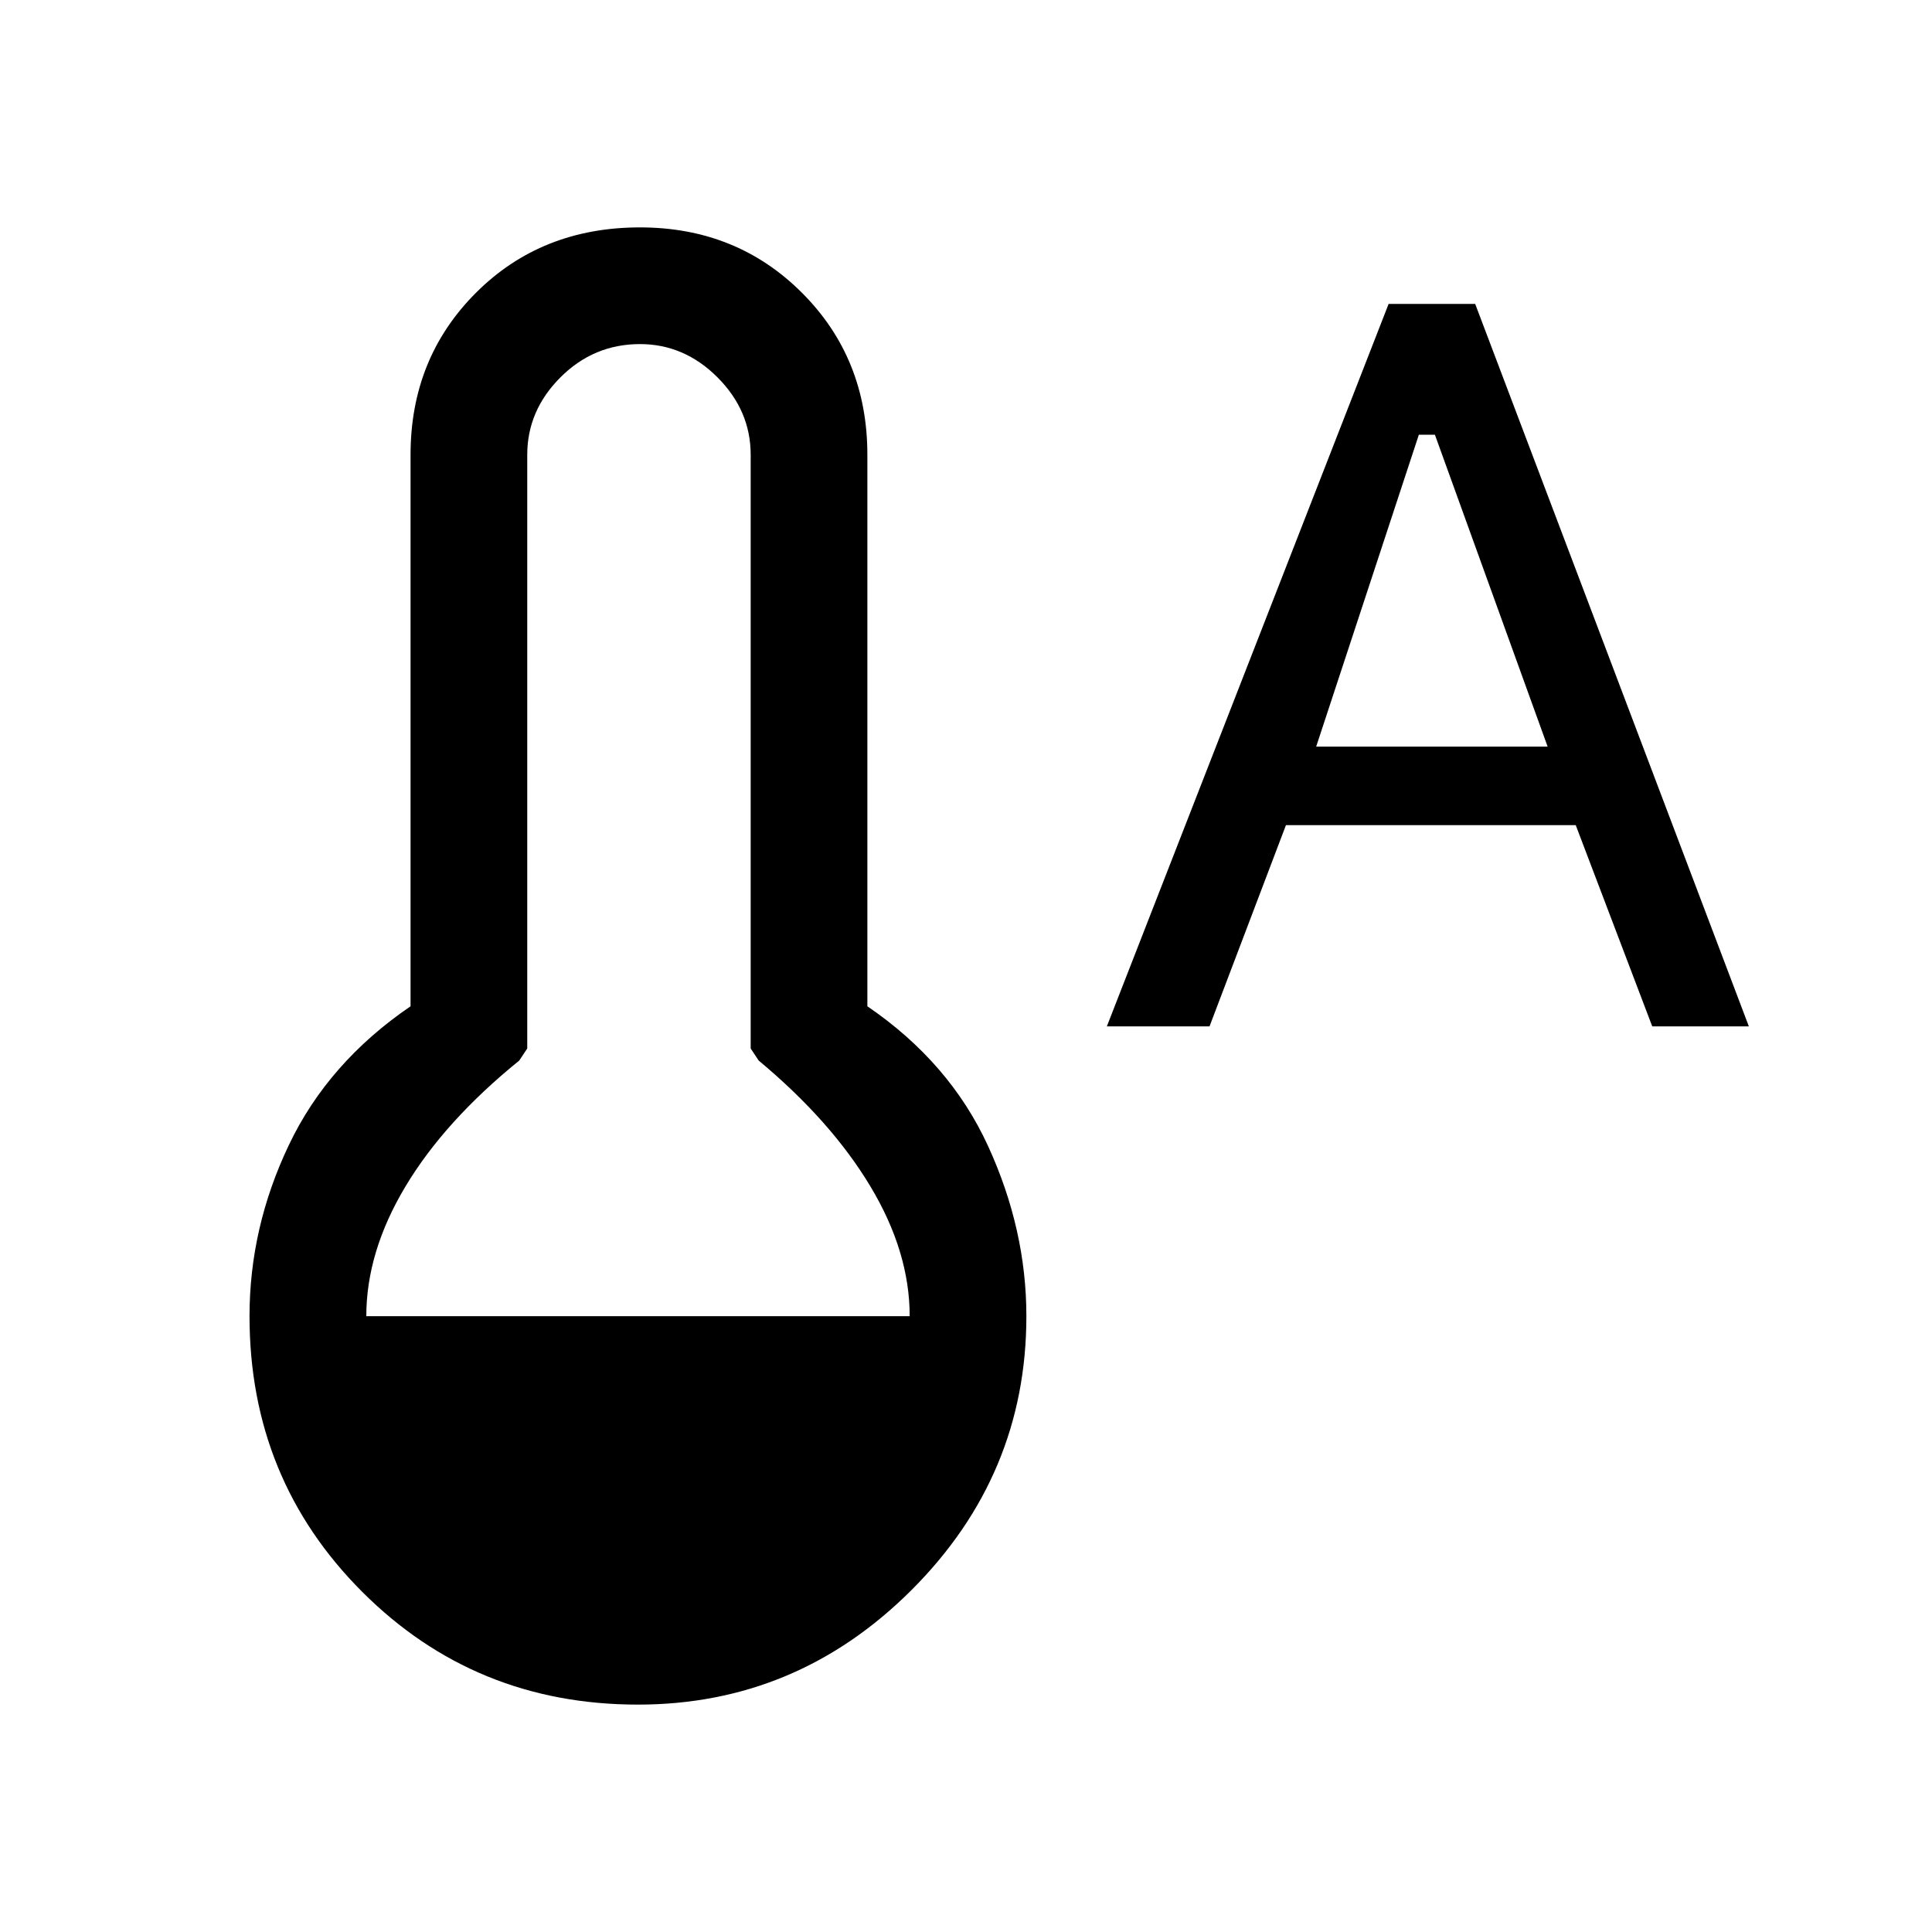 <svg xmlns="http://www.w3.org/2000/svg" height="20" width="20"><path d="M6.604 17.646Q4.917 17.646 3.75 16.479Q2.583 15.312 2.583 13.625Q2.583 12.708 2.99 11.854Q3.396 11 4.25 10.417V4.708Q4.25 3.708 4.927 3.031Q5.604 2.354 6.625 2.354Q7.625 2.354 8.302 3.031Q8.979 3.708 8.979 4.708V10.417Q9.833 11 10.229 11.865Q10.625 12.729 10.625 13.625Q10.625 15.271 9.438 16.458Q8.25 17.646 6.604 17.646ZM3.792 13.625H9.417Q9.417 12.958 9.01 12.281Q8.604 11.604 7.854 10.979L7.771 10.854V4.708Q7.771 4.25 7.427 3.906Q7.083 3.562 6.625 3.562Q6.146 3.562 5.802 3.906Q5.458 4.25 5.458 4.708V10.854L5.375 10.979Q4.604 11.604 4.198 12.281Q3.792 12.958 3.792 13.625ZM11.458 10.625 14.375 3.146H15.271L18.104 10.625H17.104L16.312 8.542H13.312L12.521 10.625ZM13.625 7.729H16.021L14.854 4.5H14.688Z"/></svg>